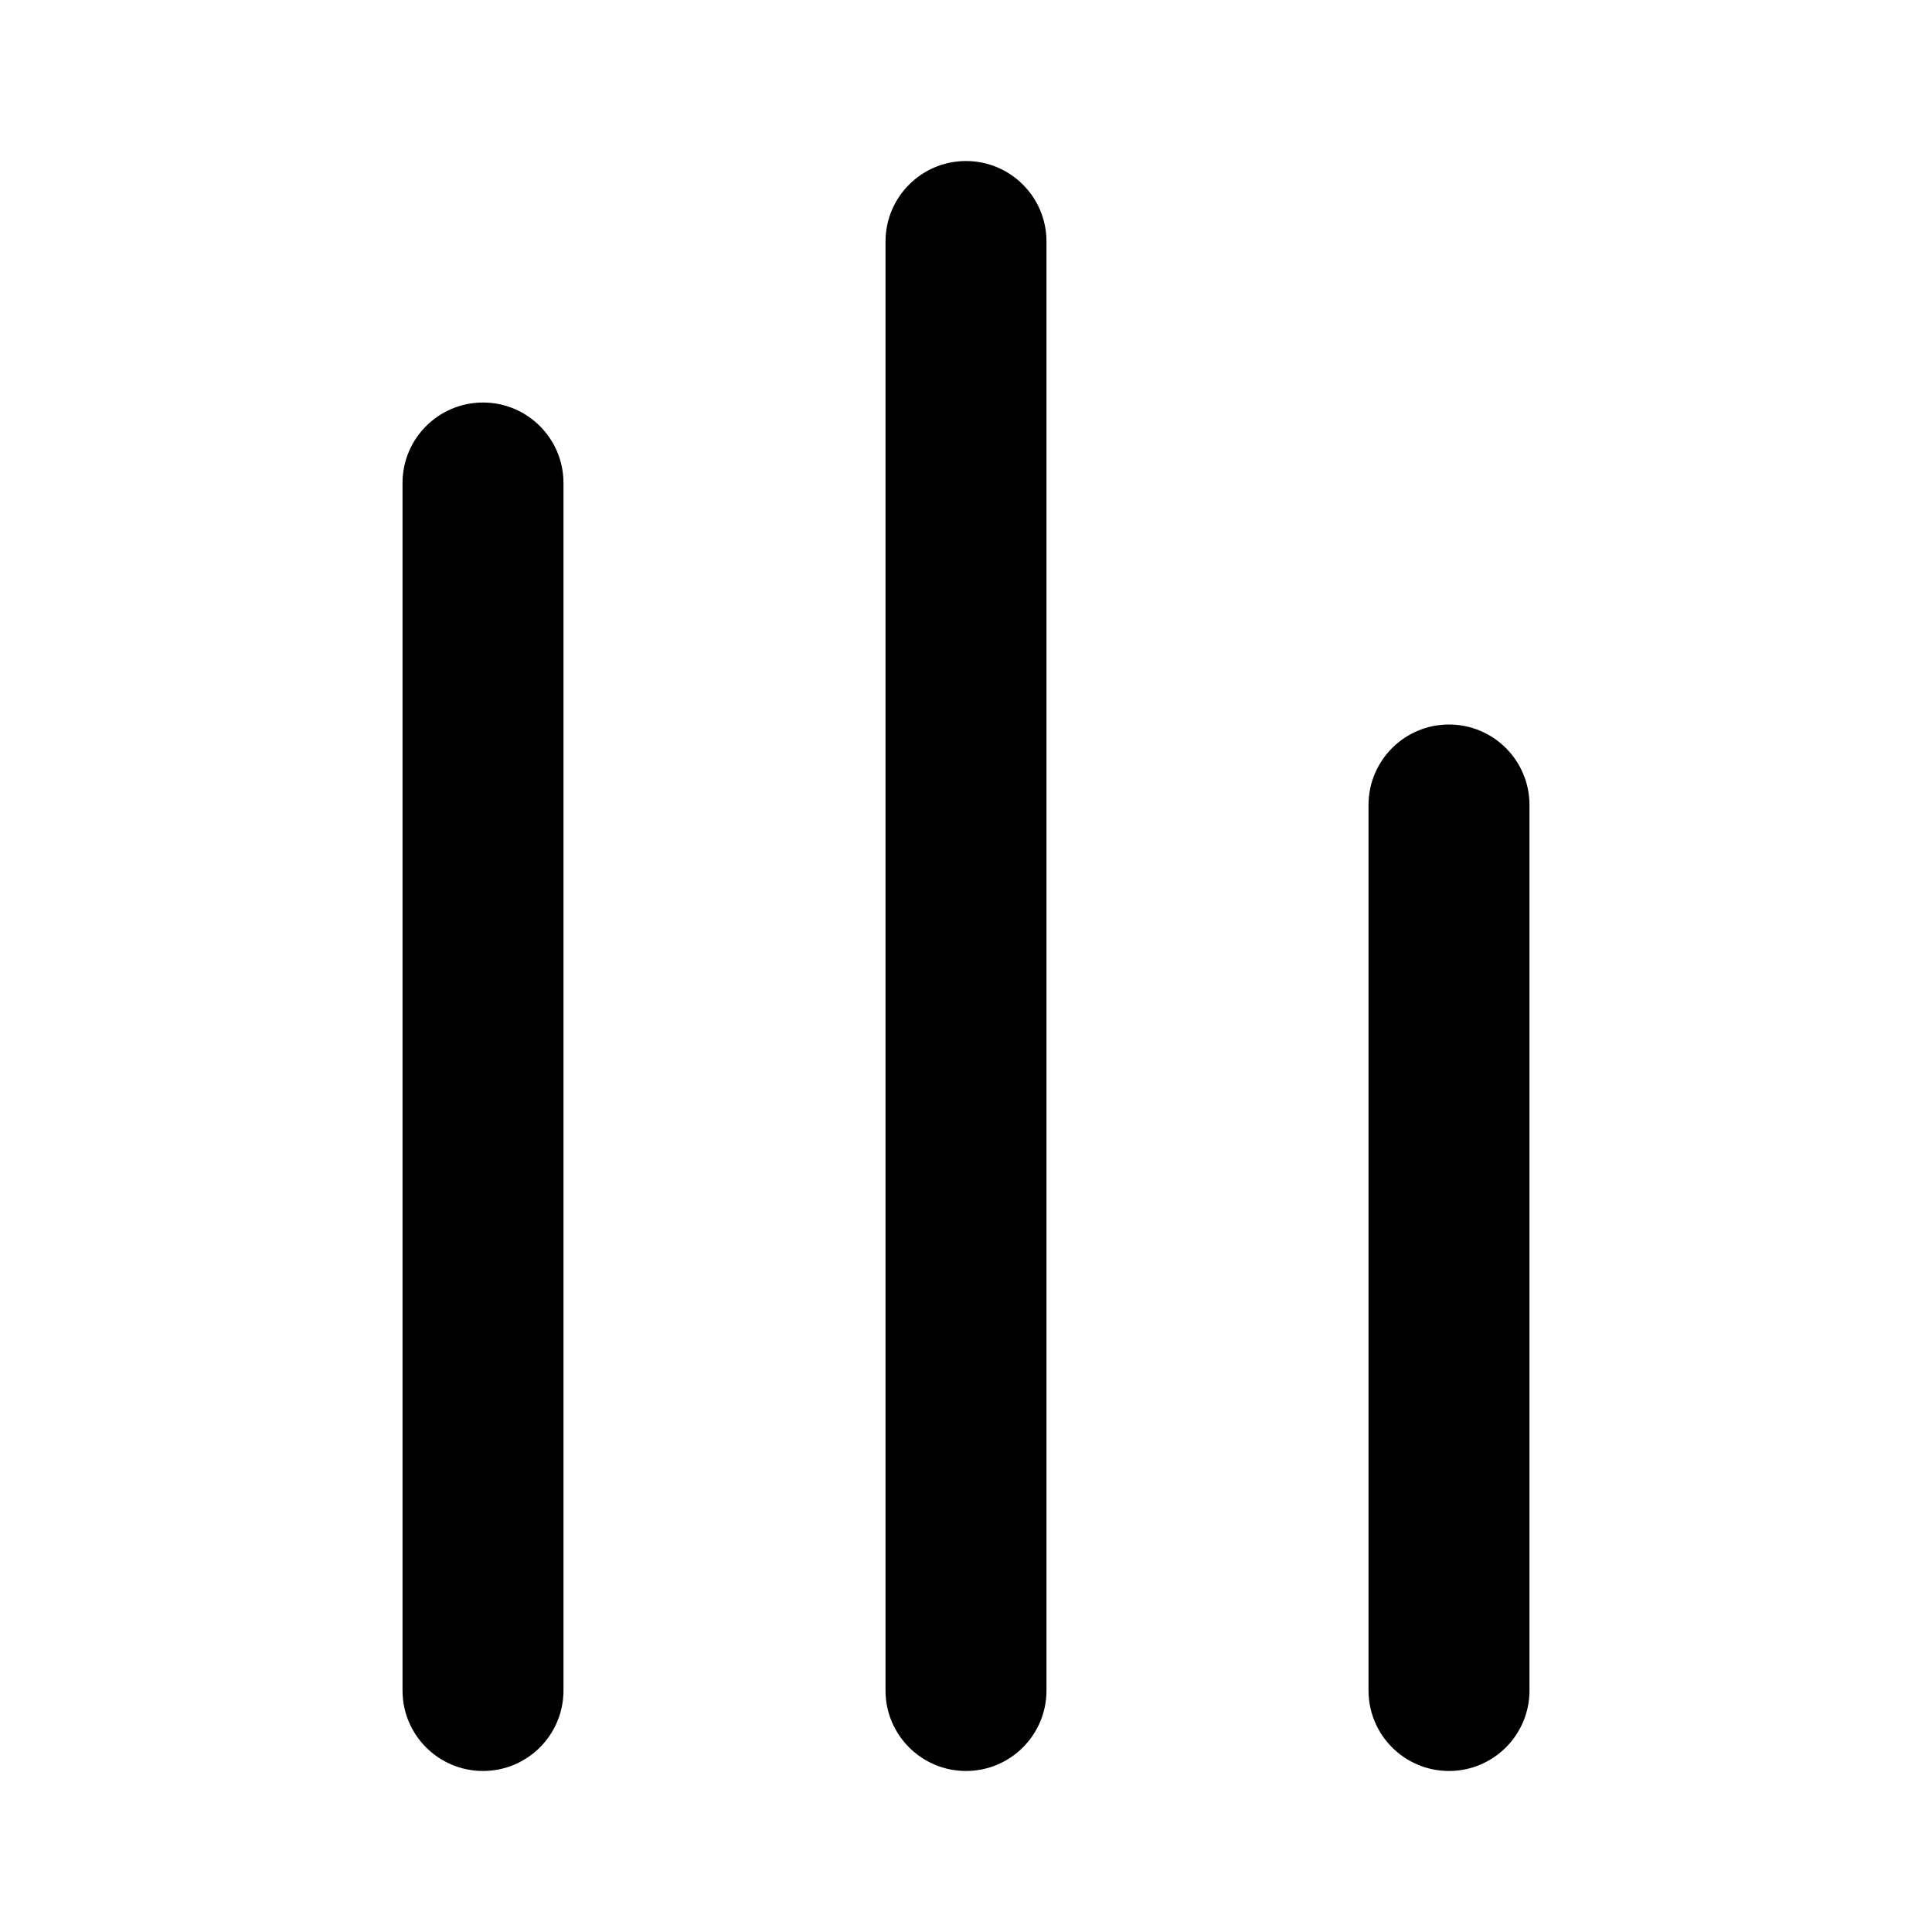 <!-- Generated by IcoMoon.io -->
<svg version="1.1" xmlns="http://www.w3.org/2000/svg" width="32" height="32" viewBox="0 0 32 32">
<title>text-align-left-rotate-270-filled</title>
<path d="M8 29.333c-0.736 0-1.333-0.597-1.333-1.333v-20c0-0.736 0.597-1.333 1.333-1.333s1.333 0.597 1.333 1.333v20c0 0.736-0.597 1.333-1.333 1.333zM24 29.333c-0.736 0-1.333-0.597-1.333-1.333v-14.667c0-0.736 0.597-1.333 1.333-1.333s1.333 0.597 1.333 1.333v14.667c0 0.736-0.597 1.333-1.333 1.333zM14.667 28c0 0.736 0.597 1.333 1.333 1.333s1.333-0.597 1.333-1.333v-24c0-0.736-0.597-1.333-1.333-1.333s-1.333 0.597-1.333 1.333v24z"></path>
</svg>
